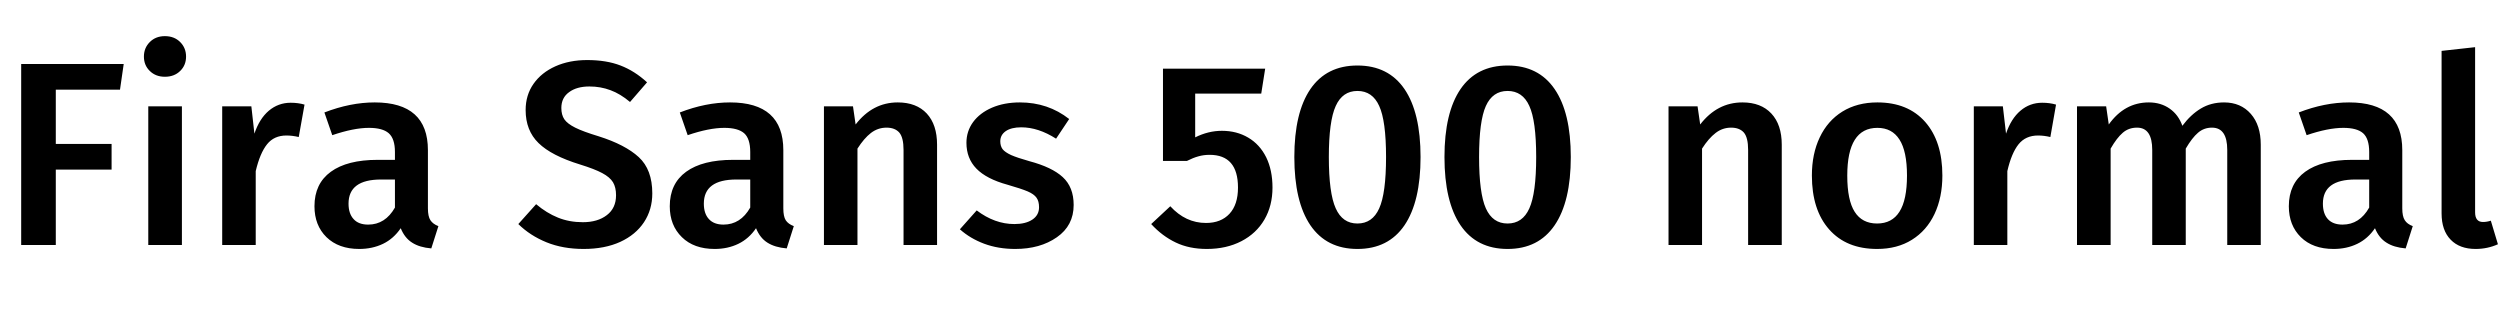 <svg xmlns="http://www.w3.org/2000/svg" xmlns:xlink="http://www.w3.org/1999/xlink" width="228.96" height="28.8"><path fill="black" d="M5.11 22.44L1.94 22.44L1.94 5.86L11.33 5.86L10.99 8.21L5.11 8.21L5.11 13.18L10.22 13.18L10.22 15.53L5.11 15.53L5.11 22.44ZM13.58 9.74L16.66 9.74L16.66 22.44L13.58 22.44L13.58 9.74ZM15.10 3.31Q15.96 3.31 16.50 3.85Q17.04 4.39 17.04 5.18L17.04 5.18Q17.04 5.98 16.50 6.50Q15.96 7.03 15.10 7.03L15.10 7.03Q14.26 7.03 13.72 6.50Q13.18 5.98 13.18 5.18L13.18 5.18Q13.18 4.39 13.72 3.85Q14.26 3.31 15.10 3.31L15.10 3.31ZM26.62 9.41Q27.31 9.41 27.89 9.58L27.89 9.58L27.36 12.55Q26.78 12.41 26.23 12.41L26.23 12.41Q25.10 12.41 24.46 13.21Q23.81 14.02 23.42 15.67L23.42 15.67L23.42 22.44L20.35 22.44L20.35 9.74L23.02 9.74L23.30 12.24Q23.76 10.87 24.62 10.14Q25.49 9.41 26.62 9.41L26.62 9.41ZM39.19 19.08Q39.19 19.82 39.42 20.17Q39.65 20.52 40.15 20.71L40.15 20.71L39.50 22.75Q38.42 22.66 37.74 22.22Q37.06 21.79 36.70 20.90L36.70 20.90Q36.05 21.86 35.08 22.33Q34.10 22.80 32.90 22.80L32.90 22.80Q31.01 22.80 29.90 21.72Q28.80 20.64 28.80 18.89L28.80 18.89Q28.80 16.82 30.30 15.73Q31.80 14.64 34.58 14.64L34.58 14.64L36.17 14.64L36.17 13.92Q36.17 12.70 35.60 12.20Q35.04 11.71 33.79 11.71L33.79 11.71Q32.40 11.71 30.43 12.38L30.43 12.38L29.71 10.30Q32.09 9.38 34.32 9.38L34.32 9.38Q39.19 9.38 39.19 13.75L39.19 13.75L39.19 19.08ZM33.72 20.57Q35.28 20.57 36.17 19.01L36.17 19.01L36.17 16.44L34.90 16.44Q31.92 16.44 31.92 18.65L31.92 18.65Q31.92 19.56 32.38 20.06Q32.83 20.57 33.72 20.57L33.72 20.57ZM53.78 5.50Q55.54 5.50 56.83 6Q58.13 6.50 59.26 7.54L59.26 7.54L57.70 9.34Q56.81 8.59 55.91 8.26Q55.01 7.92 53.98 7.92L53.98 7.92Q52.82 7.92 52.12 8.44Q51.41 8.95 51.41 9.89L51.41 9.89Q51.41 10.51 51.68 10.92Q51.96 11.33 52.68 11.69Q53.40 12.05 54.82 12.48L54.82 12.48Q57.26 13.25 58.50 14.39Q59.74 15.53 59.74 17.71L59.74 17.71Q59.74 19.20 58.98 20.35Q58.22 21.50 56.81 22.15Q55.39 22.80 53.45 22.80L53.45 22.80Q51.55 22.80 50.05 22.19Q48.55 21.58 47.47 20.52L47.47 20.52L49.10 18.70Q50.06 19.51 51.10 19.93Q52.13 20.35 53.38 20.35L53.38 20.35Q54.74 20.35 55.58 19.70Q56.42 19.06 56.42 17.88L56.42 17.88Q56.42 17.16 56.14 16.69Q55.85 16.22 55.15 15.85Q54.46 15.48 53.14 15.07L53.14 15.07Q50.50 14.26 49.32 13.10Q48.14 11.95 48.14 10.08L48.14 10.08Q48.14 8.71 48.86 7.68Q49.58 6.65 50.87 6.07Q52.15 5.50 53.78 5.50L53.78 5.50ZM71.74 19.08Q71.74 19.82 71.96 20.17Q72.19 20.52 72.70 20.71L72.70 20.71L72.05 22.75Q70.97 22.66 70.28 22.22Q69.60 21.79 69.24 20.90L69.24 20.90Q68.59 21.86 67.62 22.33Q66.65 22.80 65.45 22.80L65.45 22.80Q63.55 22.80 62.45 21.72Q61.34 20.64 61.34 18.89L61.34 18.89Q61.34 16.82 62.84 15.73Q64.34 14.64 67.13 14.64L67.13 14.64L68.71 14.64L68.71 13.92Q68.71 12.70 68.15 12.20Q67.58 11.71 66.34 11.71L66.34 11.71Q64.94 11.71 62.98 12.38L62.98 12.38L62.26 10.30Q64.63 9.38 66.86 9.38L66.86 9.38Q71.74 9.38 71.74 13.75L71.74 13.75L71.74 19.08ZM66.26 20.57Q67.82 20.57 68.71 19.01L68.71 19.01L68.71 16.44L67.44 16.44Q64.46 16.44 64.46 18.65L64.46 18.65Q64.46 19.56 64.92 20.06Q65.38 20.57 66.26 20.57L66.26 20.57ZM82.22 9.38Q83.93 9.38 84.88 10.40Q85.82 11.42 85.82 13.25L85.82 13.25L85.82 22.44L82.75 22.44L82.75 13.73Q82.75 12.60 82.36 12.14Q81.96 11.69 81.19 11.69L81.19 11.69Q80.40 11.69 79.76 12.18Q79.13 12.67 78.53 13.61L78.53 13.61L78.53 22.44L75.46 22.44L75.46 9.74L78.12 9.74L78.36 11.40Q79.92 9.38 82.22 9.38L82.22 9.38ZM93.41 9.38Q95.98 9.38 97.92 10.90L97.92 10.90L96.72 12.70Q95.09 11.66 93.53 11.66L93.53 11.66Q92.62 11.66 92.11 12.01Q91.61 12.36 91.61 12.94L91.61 12.94Q91.61 13.37 91.82 13.66Q92.04 13.94 92.60 14.20Q93.17 14.45 94.27 14.76L94.27 14.76Q96.34 15.31 97.33 16.22Q98.33 17.14 98.33 18.77L98.33 18.77Q98.33 20.66 96.79 21.73Q95.26 22.80 92.98 22.80L92.98 22.80Q91.42 22.80 90.13 22.32Q88.85 21.84 87.91 21L87.91 21L89.45 19.27Q91.10 20.52 92.90 20.52L92.90 20.52Q93.94 20.52 94.55 20.11Q95.16 19.70 95.16 18.98L95.16 18.98Q95.16 18.43 94.93 18.11Q94.70 17.78 94.12 17.53Q93.53 17.28 92.28 16.92L92.28 16.92Q90.34 16.39 89.42 15.44Q88.51 14.50 88.51 13.08L88.51 13.08Q88.51 12.02 89.12 11.18Q89.74 10.34 90.85 9.86Q91.97 9.38 93.41 9.38L93.41 9.38ZM115.87 6.29L115.51 8.57L109.46 8.57L109.46 12.58Q110.66 11.98 111.91 11.98L111.91 11.98Q113.26 11.98 114.31 12.60Q115.37 13.22 115.96 14.40Q116.54 15.58 116.54 17.18L116.54 17.18Q116.54 18.84 115.80 20.11Q115.06 21.38 113.69 22.09Q112.32 22.80 110.52 22.80L110.52 22.80Q108.91 22.80 107.68 22.21Q106.44 21.62 105.43 20.52L105.43 20.52L107.18 18.89Q108.58 20.42 110.45 20.42L110.45 20.42Q111.82 20.42 112.60 19.58Q113.38 18.74 113.38 17.18L113.38 17.18Q113.38 14.18 110.78 14.18L110.78 14.18Q110.23 14.18 109.75 14.32Q109.27 14.45 108.70 14.74L108.70 14.74L106.51 14.74L106.51 6.29L115.87 6.29ZM124.32 6Q127.15 6 128.63 8.16Q130.10 10.32 130.10 14.38L130.10 14.38Q130.10 18.46 128.63 20.63Q127.15 22.80 124.32 22.80L124.32 22.80Q121.49 22.80 120.01 20.63Q118.54 18.46 118.54 14.38L118.54 14.38Q118.54 10.32 120.01 8.16Q121.49 6 124.32 6L124.32 6ZM124.32 8.33Q122.95 8.33 122.33 9.71Q121.70 11.09 121.70 14.38L121.70 14.38Q121.70 17.69 122.33 19.08Q122.95 20.47 124.32 20.47L124.32 20.47Q125.69 20.47 126.31 19.09Q126.94 17.71 126.94 14.38L126.94 14.38Q126.94 11.06 126.31 9.70Q125.69 8.33 124.32 8.33L124.32 8.33ZM138.07 6Q140.90 6 142.38 8.16Q143.86 10.32 143.86 14.38L143.86 14.38Q143.86 18.46 142.38 20.63Q140.90 22.80 138.07 22.80L138.07 22.80Q135.24 22.80 133.76 20.63Q132.29 18.46 132.29 14.38L132.29 14.38Q132.29 10.32 133.76 8.16Q135.24 6 138.07 6L138.07 6ZM138.07 8.33Q136.70 8.33 136.08 9.71Q135.46 11.09 135.46 14.38L135.46 14.38Q135.46 17.69 136.08 19.08Q136.70 20.47 138.07 20.47L138.07 20.47Q139.44 20.47 140.06 19.09Q140.69 17.71 140.69 14.38L140.69 14.38Q140.69 11.06 140.06 9.70Q139.44 8.33 138.07 8.33L138.07 8.33ZM159.58 9.38Q161.28 9.38 162.23 10.40Q163.18 11.42 163.18 13.25L163.18 13.25L163.18 22.44L160.10 22.44L160.10 13.73Q160.10 12.60 159.71 12.14Q159.31 11.69 158.54 11.69L158.54 11.69Q157.75 11.69 157.12 12.18Q156.48 12.67 155.88 13.61L155.88 13.61L155.88 22.44L152.81 22.44L152.81 9.74L155.47 9.74L155.71 11.40Q157.27 9.38 159.58 9.38L159.58 9.38ZM171.94 9.38Q174.74 9.38 176.32 11.17Q177.89 12.96 177.89 16.08L177.89 16.08Q177.89 18.07 177.17 19.60Q176.45 21.12 175.10 21.96Q173.76 22.80 171.91 22.80L171.91 22.80Q169.10 22.80 167.52 21.01Q165.94 19.22 165.94 16.08L165.94 16.08Q165.94 14.09 166.66 12.58Q167.38 11.06 168.73 10.22Q170.09 9.38 171.94 9.38L171.94 9.38ZM171.94 11.71Q169.18 11.71 169.18 16.08L169.18 16.08Q169.18 18.34 169.86 19.40Q170.54 20.47 171.91 20.47L171.91 20.47Q173.28 20.47 173.96 19.39Q174.65 18.31 174.65 16.08L174.65 16.08Q174.65 13.85 173.96 12.78Q173.28 11.71 171.94 11.71L171.94 11.71ZM187.03 9.41Q187.73 9.41 188.30 9.58L188.30 9.58L187.78 12.55Q187.20 12.41 186.65 12.41L186.65 12.41Q185.52 12.41 184.87 13.21Q184.22 14.02 183.84 15.67L183.84 15.67L183.84 22.44L180.77 22.44L180.77 9.74L183.43 9.74L183.72 12.24Q184.18 10.87 185.04 10.14Q185.90 9.41 187.03 9.41L187.03 9.41ZM203.69 9.38Q205.22 9.38 206.14 10.43Q207.05 11.47 207.05 13.25L207.05 13.25L207.05 22.44L203.98 22.44L203.98 13.73Q203.98 11.69 202.58 11.69L202.58 11.69Q201.84 11.69 201.30 12.16Q200.76 12.62 200.18 13.61L200.18 13.61L200.18 22.44L197.11 22.44L197.11 13.73Q197.11 11.69 195.72 11.69L195.72 11.69Q194.95 11.69 194.41 12.16Q193.87 12.62 193.30 13.61L193.30 13.61L193.30 22.44L190.22 22.44L190.22 9.74L192.89 9.74L193.13 11.40Q194.57 9.38 196.80 9.38L196.80 9.38Q197.90 9.38 198.71 9.95Q199.51 10.51 199.87 11.52L199.87 11.52Q200.64 10.49 201.56 9.94Q202.49 9.38 203.69 9.38L203.69 9.38ZM220.01 19.08Q220.01 19.82 220.24 20.17Q220.46 20.52 220.97 20.71L220.97 20.71L220.32 22.75Q219.24 22.66 218.56 22.22Q217.87 21.79 217.51 20.90L217.51 20.90Q216.86 21.86 215.89 22.33Q214.92 22.80 213.72 22.80L213.72 22.80Q211.82 22.80 210.72 21.72Q209.62 20.64 209.62 18.89L209.62 18.89Q209.62 16.82 211.12 15.73Q212.62 14.64 215.40 14.64L215.40 14.64L216.98 14.64L216.98 13.92Q216.98 12.70 216.42 12.20Q215.86 11.71 214.61 11.71L214.61 11.71Q213.22 11.71 211.25 12.38L211.25 12.38L210.53 10.30Q212.90 9.38 215.14 9.38L215.14 9.38Q220.01 9.38 220.01 13.75L220.01 13.75L220.01 19.08ZM214.54 20.57Q216.10 20.57 216.98 19.01L216.98 19.01L216.98 16.44L215.71 16.44Q212.74 16.44 212.74 18.65L212.74 18.65Q212.74 19.56 213.19 20.06Q213.65 20.57 214.54 20.57L214.54 20.57ZM226.73 22.80Q225.26 22.80 224.44 21.95Q223.61 21.10 223.61 19.54L223.61 19.54L223.61 4.66L226.68 4.32L226.68 19.44Q226.68 20.33 227.40 20.33L227.40 20.33Q227.76 20.33 228.12 20.21L228.12 20.21L228.77 22.37Q227.81 22.80 226.73 22.80L226.73 22.80Z"/></svg>